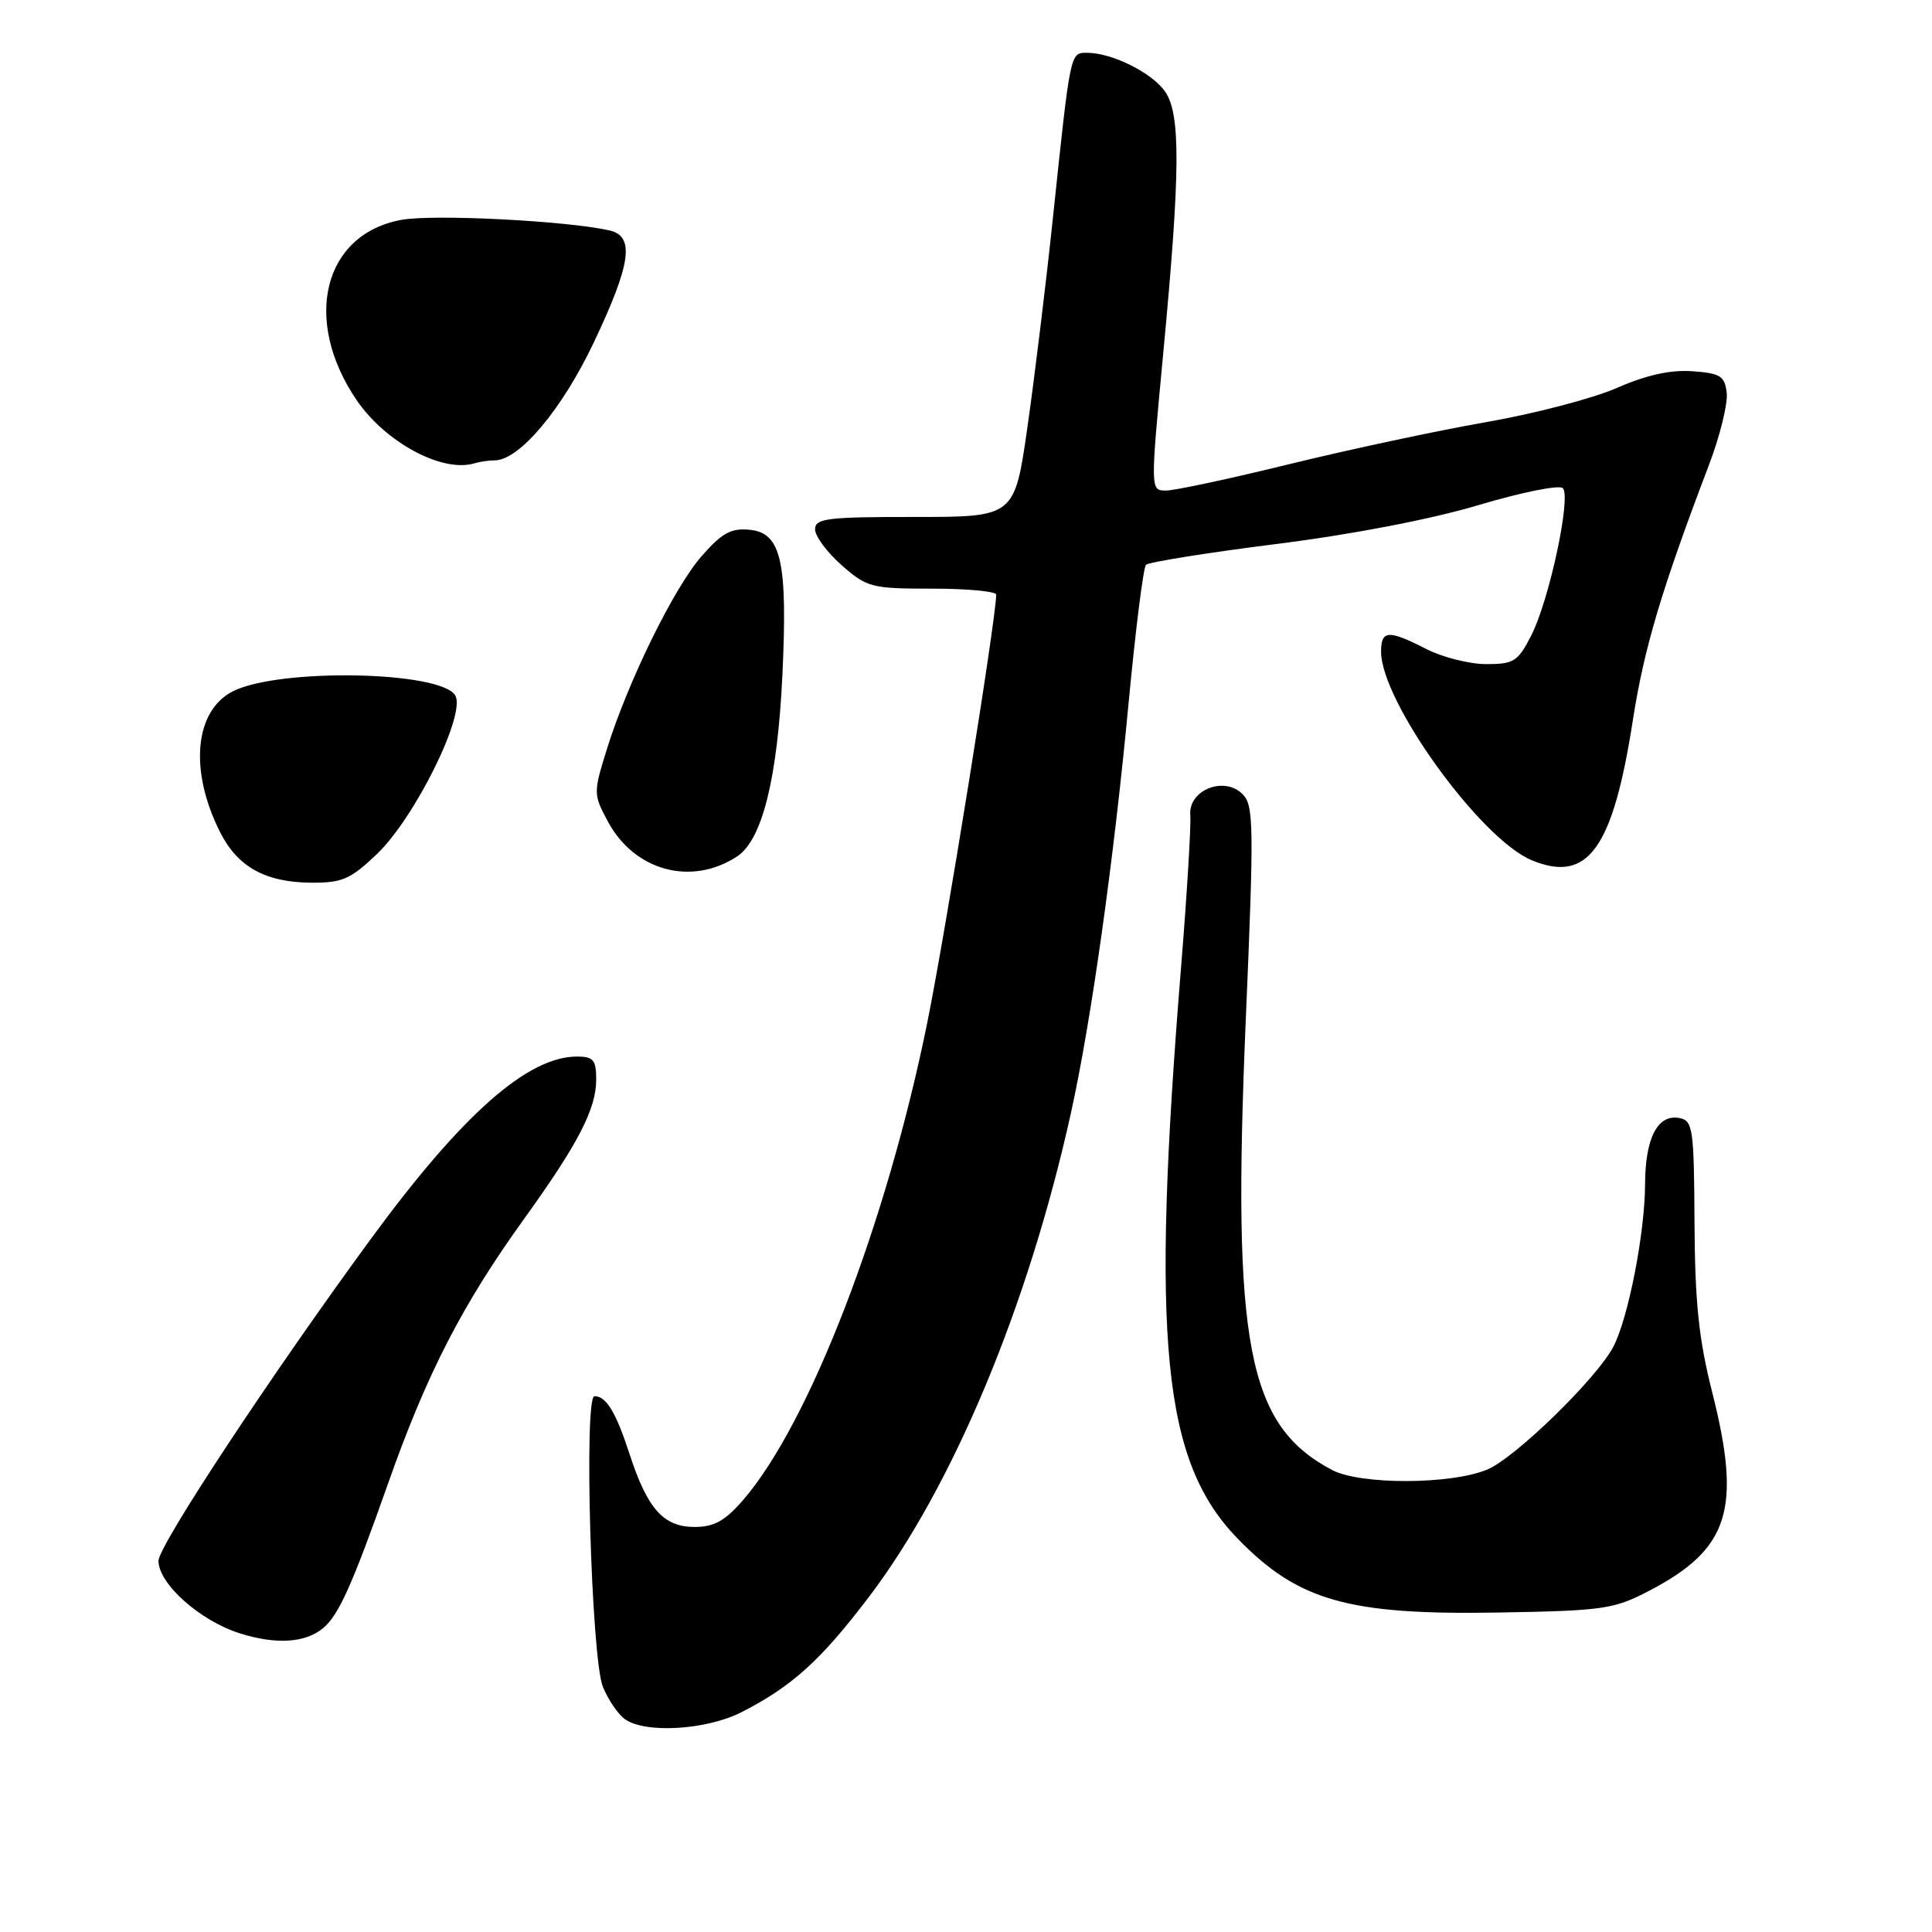 <?xml version="1.0" encoding="UTF-8" standalone="no"?>
<!DOCTYPE svg PUBLIC "-//W3C//DTD SVG 1.1//EN" "http://www.w3.org/Graphics/SVG/1.1/DTD/svg11.dtd" >
<svg xmlns="http://www.w3.org/2000/svg" xmlns:xlink="http://www.w3.org/1999/xlink" version="1.1" viewBox="0 0 256 256">
 <g >
 <path fill="currentColor"
d=" M 98.26 226.87 C 104.95 223.45 108.74 220.02 115.13 211.61 C 126.27 196.94 136.25 173.04 141.90 147.50 C 144.59 135.32 147.57 114.14 149.56 93.00 C 150.47 83.38 151.50 75.20 151.85 74.84 C 152.21 74.48 159.96 73.24 169.07 72.09 C 179.18 70.82 189.65 68.80 195.94 66.92 C 201.60 65.23 206.62 64.22 207.08 64.68 C 208.22 65.82 205.29 79.52 202.90 84.20 C 201.14 87.65 200.59 88.00 196.94 88.00 C 194.73 88.00 191.16 87.10 189.00 86.00 C 183.96 83.43 183.00 83.48 183.00 86.34 C 183.00 92.95 196.16 111.17 202.97 113.99 C 210.41 117.07 213.72 112.47 216.37 95.38 C 217.85 85.87 220.19 78.04 226.46 61.57 C 227.91 57.76 228.96 53.48 228.80 52.07 C 228.54 49.82 227.97 49.46 224.25 49.19 C 221.36 48.98 218.16 49.69 214.25 51.40 C 211.09 52.79 203.25 54.84 196.83 55.95 C 190.42 57.07 178.74 59.57 170.89 61.49 C 163.03 63.42 155.66 65.00 154.51 65.00 C 152.42 65.00 152.42 65.00 154.14 46.75 C 156.41 22.73 156.46 15.10 154.37 12.12 C 152.63 9.63 147.34 7.00 144.08 7.00 C 141.78 7.00 141.87 6.56 139.50 29.03 C 138.60 37.58 137.09 49.95 136.15 56.53 C 134.44 68.50 134.44 68.50 121.22 68.50 C 109.60 68.49 108.00 68.69 108.00 70.14 C 108.00 71.05 109.59 73.19 111.53 74.90 C 114.89 77.85 115.49 78.00 123.53 78.00 C 128.19 78.00 132.00 78.36 132.00 78.79 C 132.00 81.92 125.33 123.35 122.87 135.50 C 117.48 162.08 107.26 188.59 98.46 198.77 C 96.07 201.53 94.62 202.33 92.03 202.33 C 87.93 202.33 85.79 199.94 83.44 192.73 C 81.61 187.11 80.33 185.00 78.77 185.00 C 77.34 185.00 78.35 219.69 79.88 223.50 C 80.55 225.15 81.83 227.06 82.74 227.75 C 85.35 229.73 93.56 229.27 98.26 226.87 Z  M 42.81 215.74 C 44.88 214.02 46.66 210.06 51.45 196.49 C 56.55 182.02 61.26 172.87 69.45 161.50 C 76.61 151.56 79.00 146.94 79.00 143.04 C 79.00 140.45 78.62 140.00 76.46 140.00 C 69.92 140.00 61.27 147.64 49.26 164.00 C 36.00 182.08 21.00 204.81 21.00 206.82 C 21.00 209.87 26.54 214.79 31.82 216.44 C 36.61 217.94 40.46 217.69 42.81 215.74 Z  M 218.50 210.80 C 229.13 205.26 230.80 200.01 226.88 184.50 C 225.09 177.45 224.59 172.57 224.53 162.01 C 224.47 149.55 224.31 148.49 222.55 148.15 C 219.65 147.59 218.00 150.77 217.98 156.94 C 217.96 163.37 215.75 174.70 213.77 178.46 C 211.60 182.62 200.80 193.14 197.12 194.70 C 192.34 196.73 180.27 196.77 176.50 194.78 C 165.28 188.84 163.24 178.22 165.07 135.17 C 166.17 109.38 166.13 106.70 164.65 105.23 C 162.19 102.77 157.42 104.70 157.72 108.04 C 157.83 109.39 157.29 118.38 156.51 128.00 C 152.48 177.72 154.05 193.63 163.99 203.87 C 172.00 212.12 178.64 214.01 198.50 213.67 C 212.45 213.43 213.85 213.23 218.50 210.80 Z  M 49.91 113.20 C 54.98 108.38 61.82 94.53 60.31 92.13 C 58.29 88.90 36.95 88.52 30.86 91.60 C 25.78 94.17 25.05 102.08 29.14 110.22 C 31.47 114.86 35.14 116.91 41.21 116.96 C 45.32 116.99 46.42 116.52 49.91 113.20 Z  M 97.66 113.49 C 100.99 111.31 103.01 103.21 103.67 89.50 C 104.38 74.41 103.53 70.61 99.34 70.20 C 96.88 69.95 95.66 70.62 92.98 73.68 C 89.30 77.87 83.19 90.33 80.39 99.34 C 78.62 105.05 78.62 105.26 80.54 108.84 C 84.05 115.40 91.61 117.45 97.66 113.49 Z  M 65.55 61.00 C 68.80 61.00 74.47 54.26 78.68 45.38 C 83.63 34.95 84.14 31.29 80.75 30.53 C 75.05 29.25 57.45 28.36 53.20 29.13 C 42.85 31.01 40.02 42.38 47.25 53.01 C 51.06 58.61 58.58 62.66 62.83 61.40 C 63.56 61.18 64.79 61.00 65.55 61.00 Z "/>
</g>
</svg>